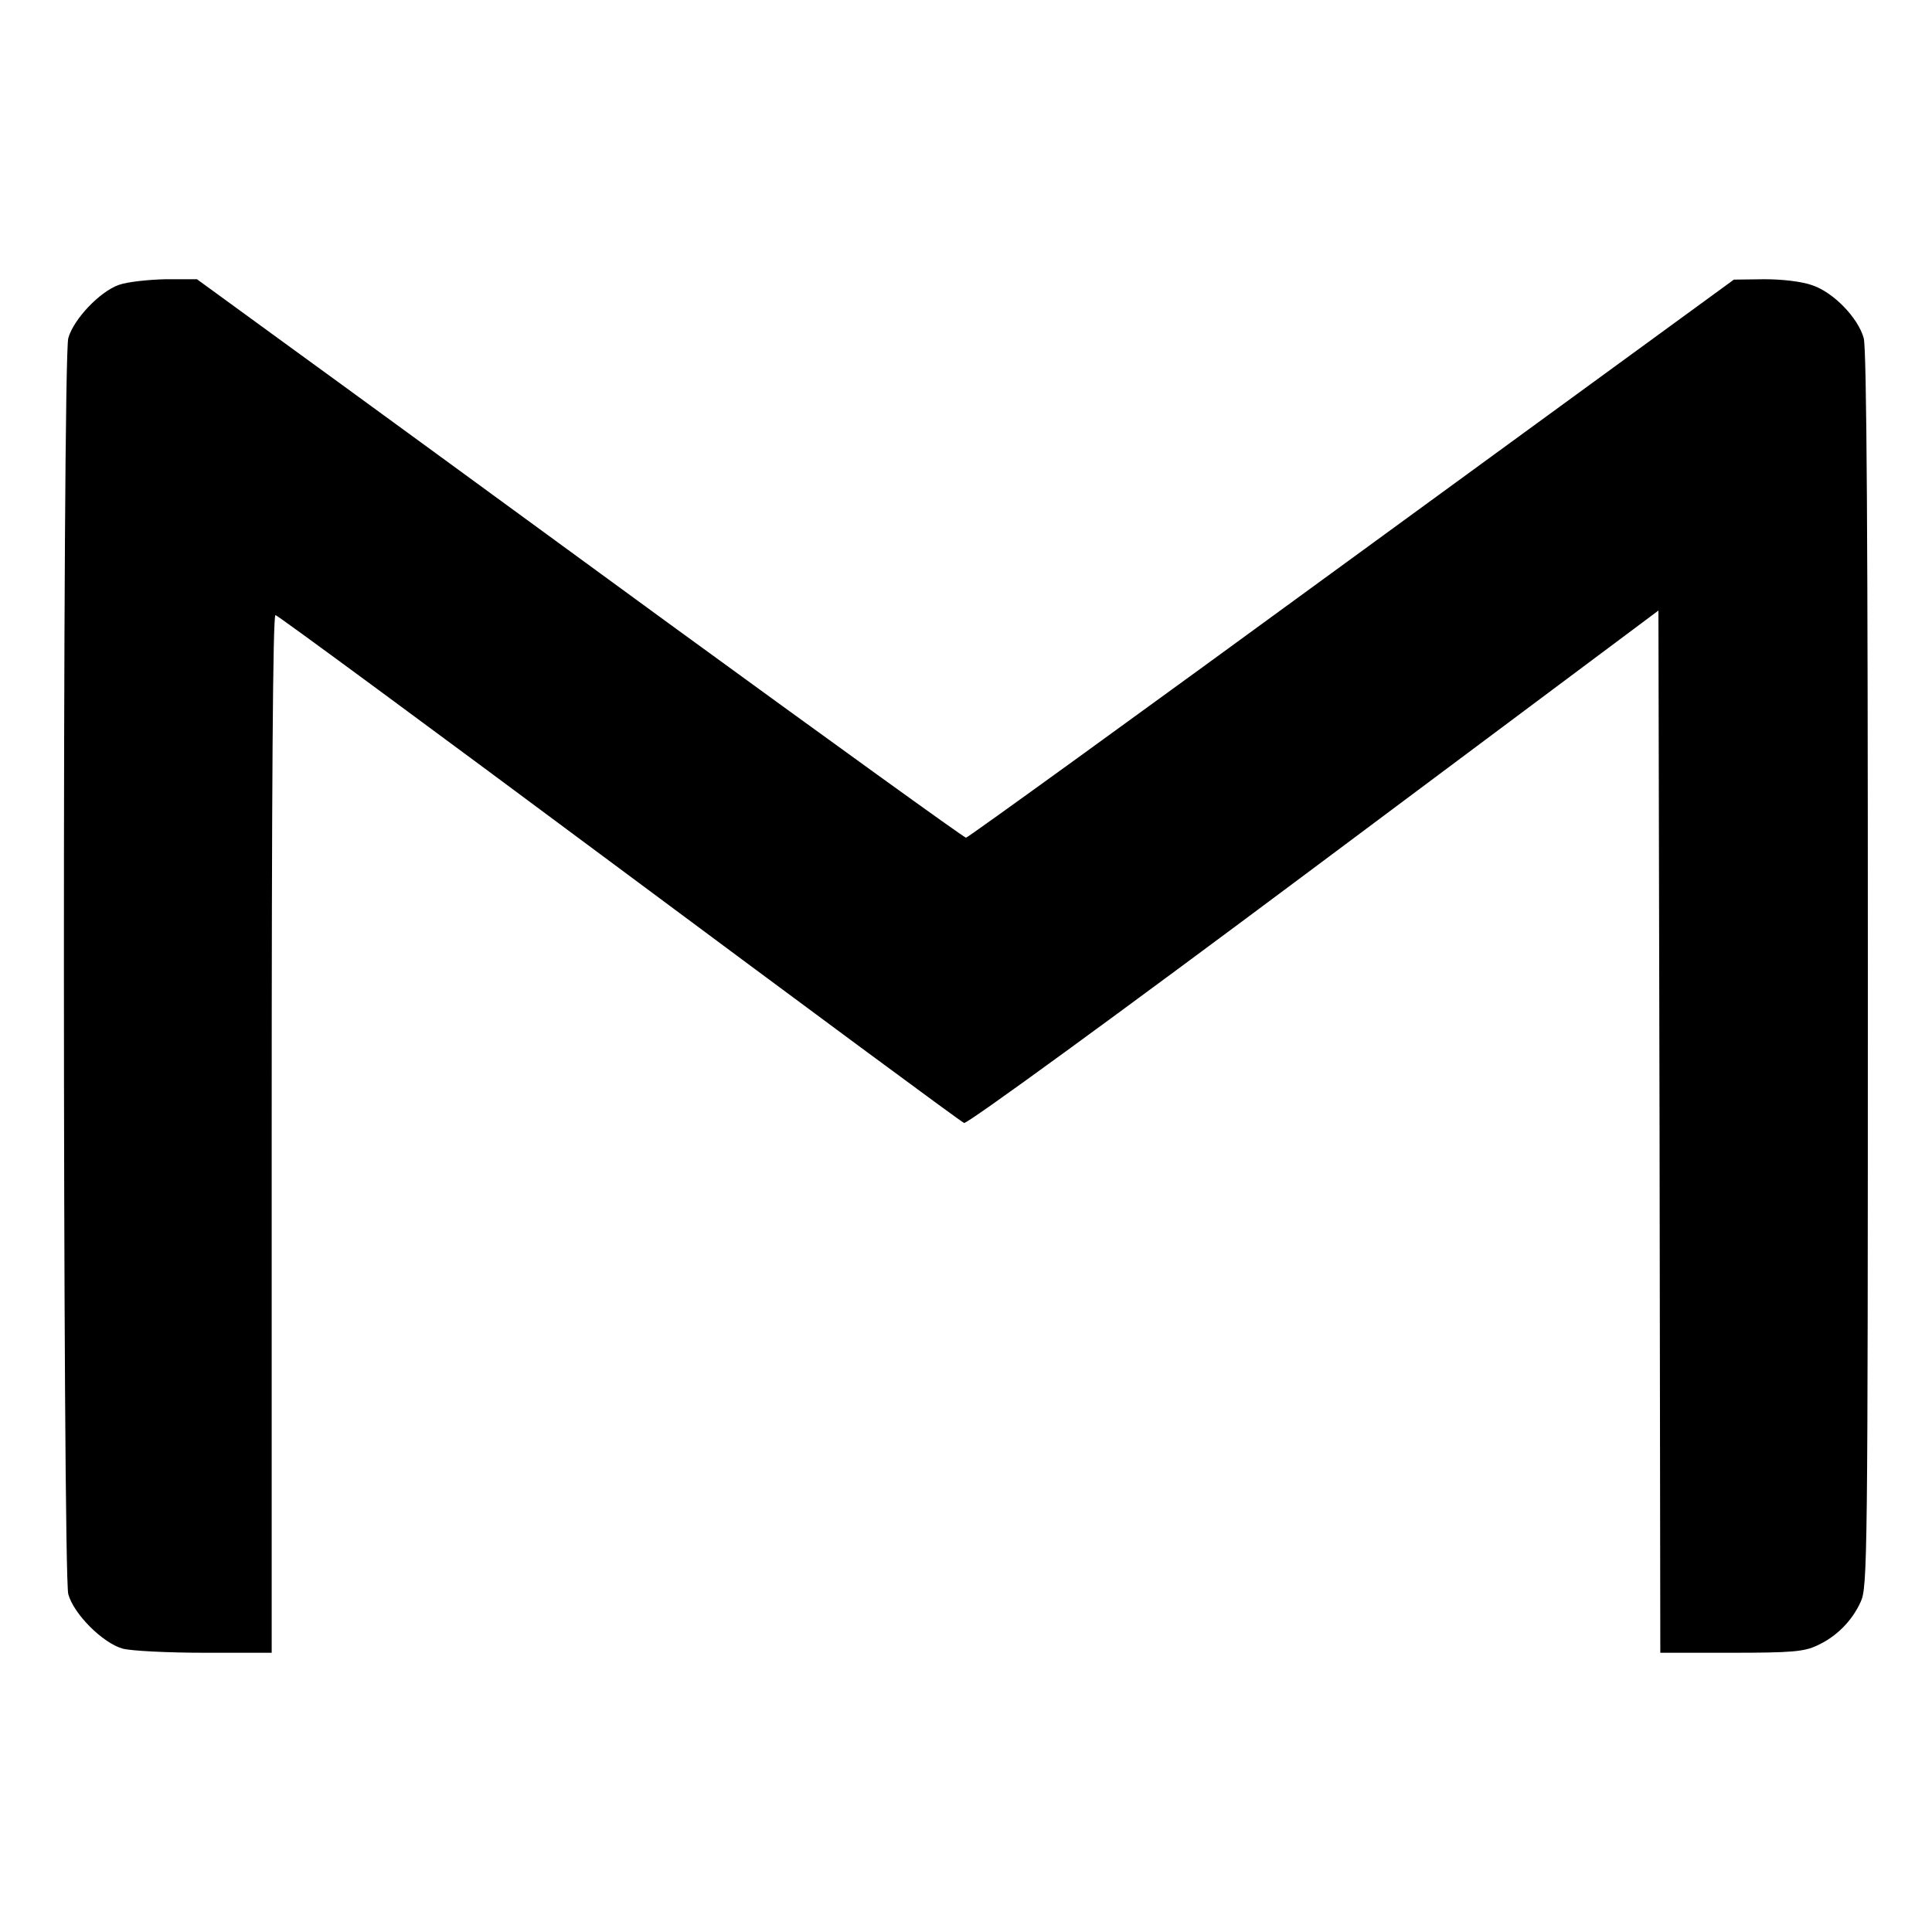 <?xml version="1.0" standalone="no"?>
<!DOCTYPE svg PUBLIC "-//W3C//DTD SVG 20010904//EN"
 "http://www.w3.org/TR/2001/REC-SVG-20010904/DTD/svg10.dtd">
<svg version="1.0" xmlns="http://www.w3.org/2000/svg"
 width="512pt" height="512pt" viewBox="0 0 512 512"
 preserveAspectRatio="xMidYMid meet">

<g transform="translate(0,512) scale(0.1,-0.1)"
fill="#000000" stroke="none">
<path d="M315 4365 c-51 -18 -120 -91 -134 -141 -16 -56 -15 -3273 0 -3329 15
-53 91 -129 144 -144 22 -6 119 -11 218 -11 l177 0 0 1375 c0 908 3 1375 10
1375 5 0 415 -302 911 -671 495 -368 907 -673 914 -675 8 -3 401 283 927 676
l913 682 3 -1381 2 -1381 188 0 c160 0 193 3 227 19 51 23 93 65 116 116 18
38 19 110 19 1675 0 1131 -3 1647 -11 1674 -15 54 -80 121 -136 140 -28 10
-79 16 -127 16 l-81 -1 -1013 -739 c-557 -407 -1017 -740 -1022 -740 -5 0
-361 257 -792 571 -431 315 -887 648 -1014 740 l-232 169 -83 0 c-46 -1 -102
-7 -124 -15z"/>
</g>
</svg>
